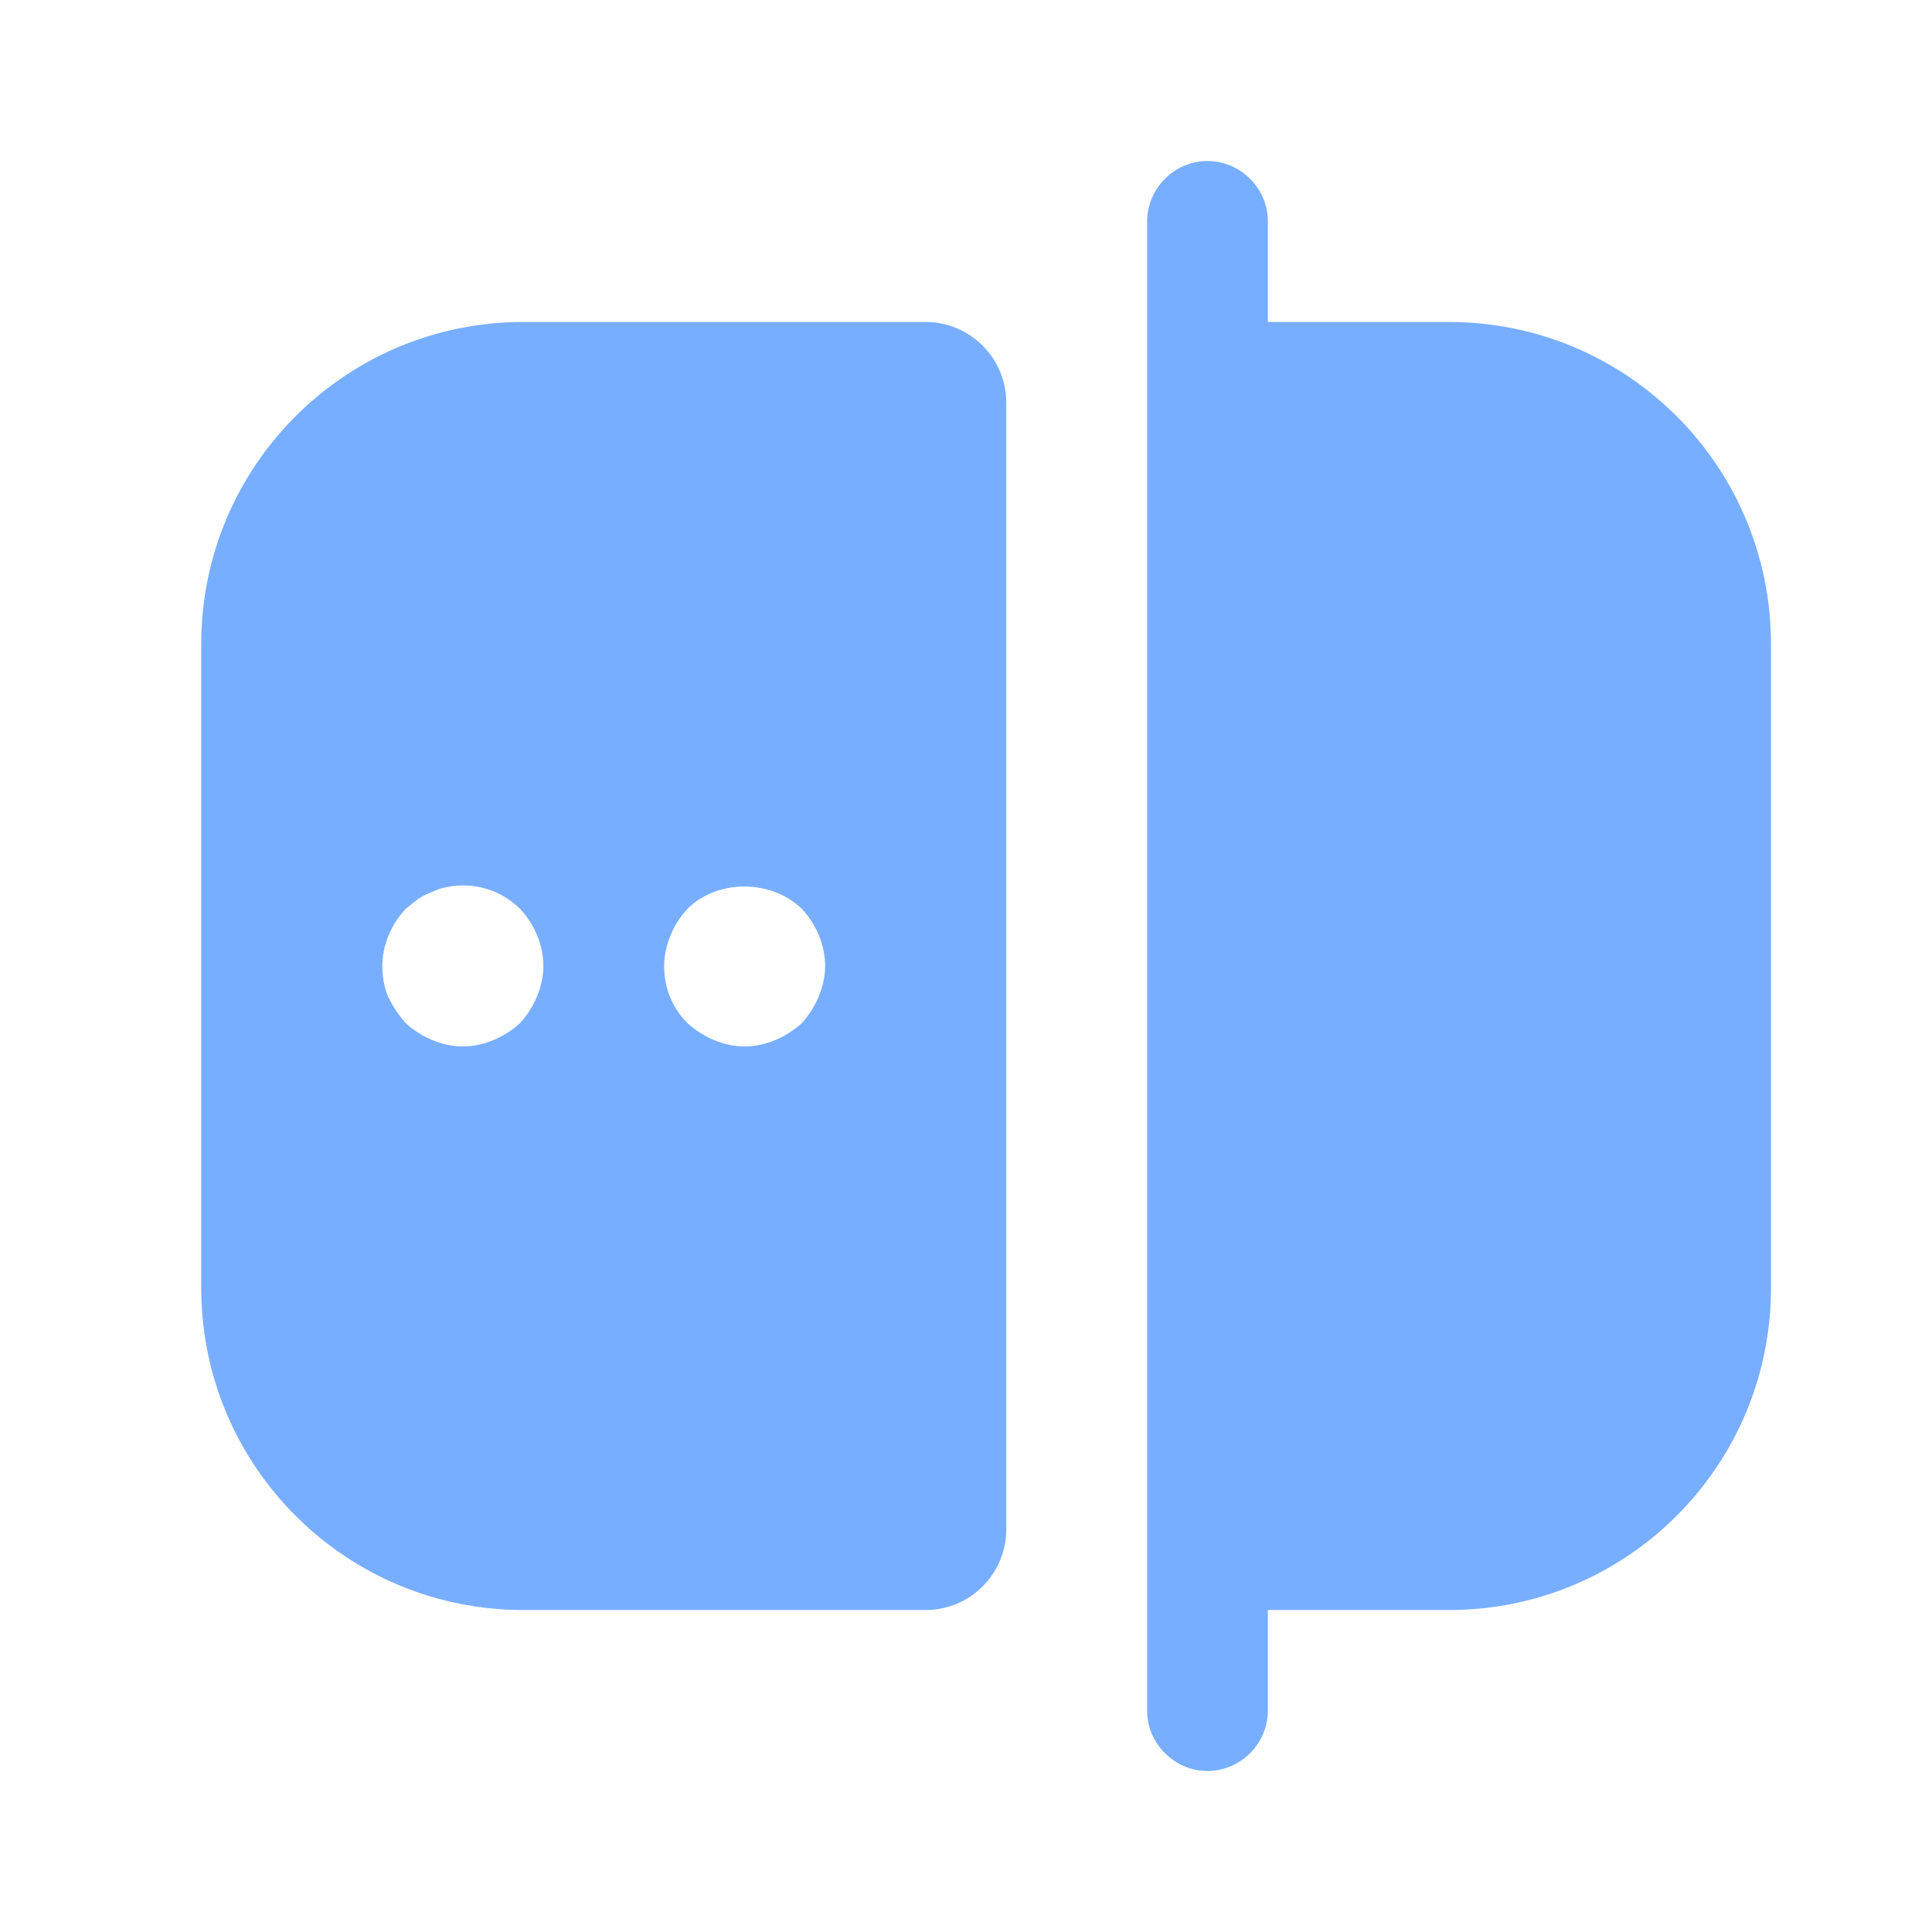 <svg width="32" height="32" viewBox="0 0 32 32" fill="none" xmlns="http://www.w3.org/2000/svg">
<path d="M24 5.333H21V3.667C21 3.12 20.547 2.667 20 2.667C19.453 2.667 19 3.12 19 3.667V28.333C19 28.88 19.453 29.333 20 29.333C20.547 29.333 21 28.88 21 28.333V26.667H24C26.947 26.667 29.333 24.28 29.333 21.333V10.667C29.333 7.72 26.947 5.333 24 5.333Z" fill="#78AEFF"/>
<path d="M8.667 5.333C5.72 5.333 3.333 7.72 3.333 10.667V21.333C3.333 24.28 5.72 26.667 8.667 26.667H15.333C16.067 26.667 16.667 26.067 16.667 25.333V6.667C16.667 5.933 16.067 5.333 15.333 5.333H8.667ZM8.893 16.507C8.827 16.667 8.733 16.813 8.613 16.947C8.48 17.067 8.333 17.16 8.173 17.227C8.013 17.293 7.84 17.333 7.667 17.333C7.493 17.333 7.32 17.293 7.16 17.227C7 17.16 6.853 17.067 6.72 16.947C6.6 16.813 6.507 16.667 6.427 16.507C6.36 16.347 6.333 16.173 6.333 16C6.333 15.653 6.48 15.307 6.72 15.053C6.787 15 6.853 14.947 6.92 14.893C7 14.84 7.08 14.8 7.16 14.773C7.24 14.733 7.32 14.707 7.4 14.693C7.853 14.6 8.307 14.747 8.613 15.053C8.853 15.307 9 15.653 9 16C9 16.173 8.96 16.347 8.893 16.507ZM13.56 16.507C13.493 16.667 13.4 16.813 13.28 16.947C13.147 17.067 13 17.16 12.84 17.227C12.68 17.293 12.507 17.333 12.333 17.333C12.16 17.333 11.987 17.293 11.827 17.227C11.667 17.16 11.52 17.067 11.387 16.947C11.133 16.693 11 16.36 11 16C11 15.827 11.04 15.653 11.107 15.493C11.173 15.32 11.267 15.187 11.387 15.053C11.88 14.56 12.773 14.56 13.28 15.053C13.52 15.307 13.667 15.653 13.667 16C13.667 16.173 13.627 16.347 13.56 16.507Z" fill="#78AEFF"/>
</svg>
